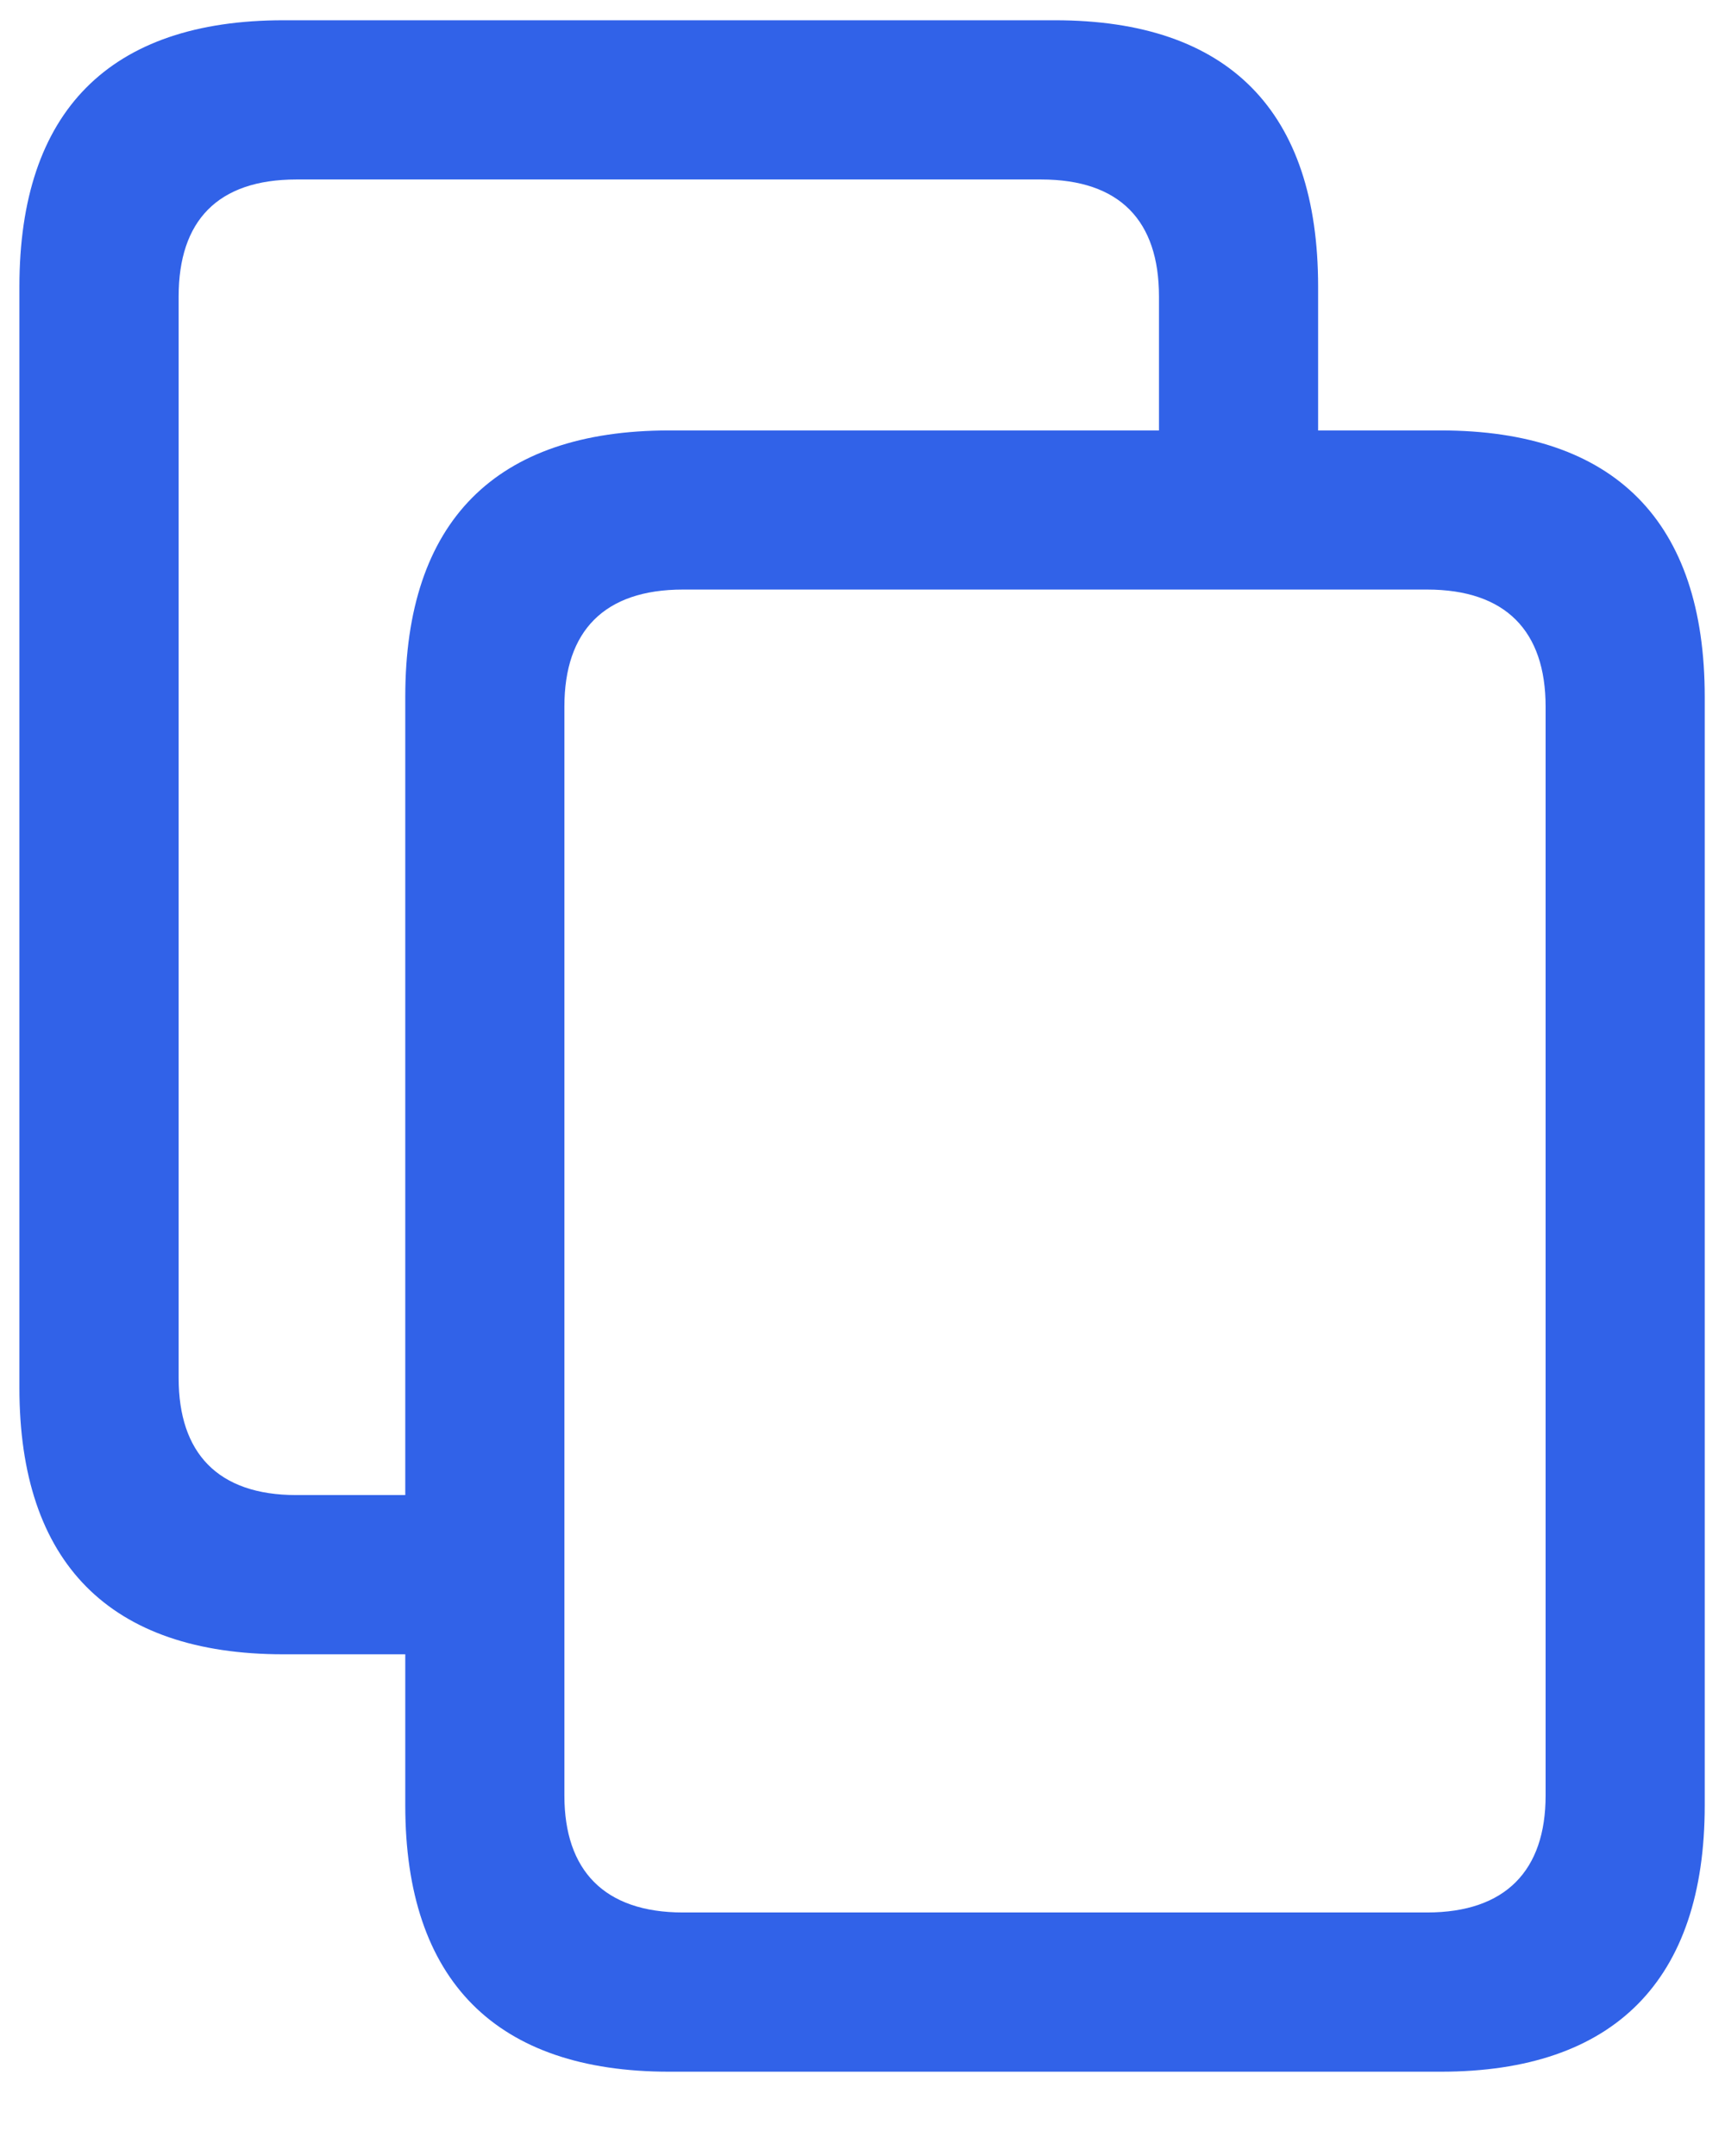 <svg width="16" height="20" viewBox="0 0 16 20" fill="none" xmlns="http://www.w3.org/2000/svg">
<path d="M12.226 2.659C12.226 1.032 11.398 0.188 9.785 0.188H2.629C1.016 0.188 0.18 1.032 0.18 2.659V12.875C0.18 14.495 1.016 15.346 2.629 15.346H3.759V16.747C3.759 18.374 4.602 19.218 6.207 19.218H13.364C14.969 19.218 15.812 18.374 15.812 16.747V6.464C15.812 4.837 14.976 3.993 13.364 3.993H12.226V2.659ZM2.749 13.869C2.018 13.869 1.657 13.477 1.657 12.784V2.75C1.657 2.049 2.018 1.665 2.749 1.665H9.657C10.388 1.665 10.75 2.049 10.75 2.75V3.993H6.207C4.595 3.993 3.759 4.837 3.759 6.464V13.869H2.749ZM14.336 6.554V16.657C14.336 17.35 13.966 17.741 13.236 17.741H6.335C5.604 17.741 5.235 17.35 5.235 16.657V6.554C5.235 5.854 5.604 5.469 6.335 5.469H13.236C13.966 5.469 14.336 5.854 14.336 6.554Z" fill="#3162E8"/>
</svg>
